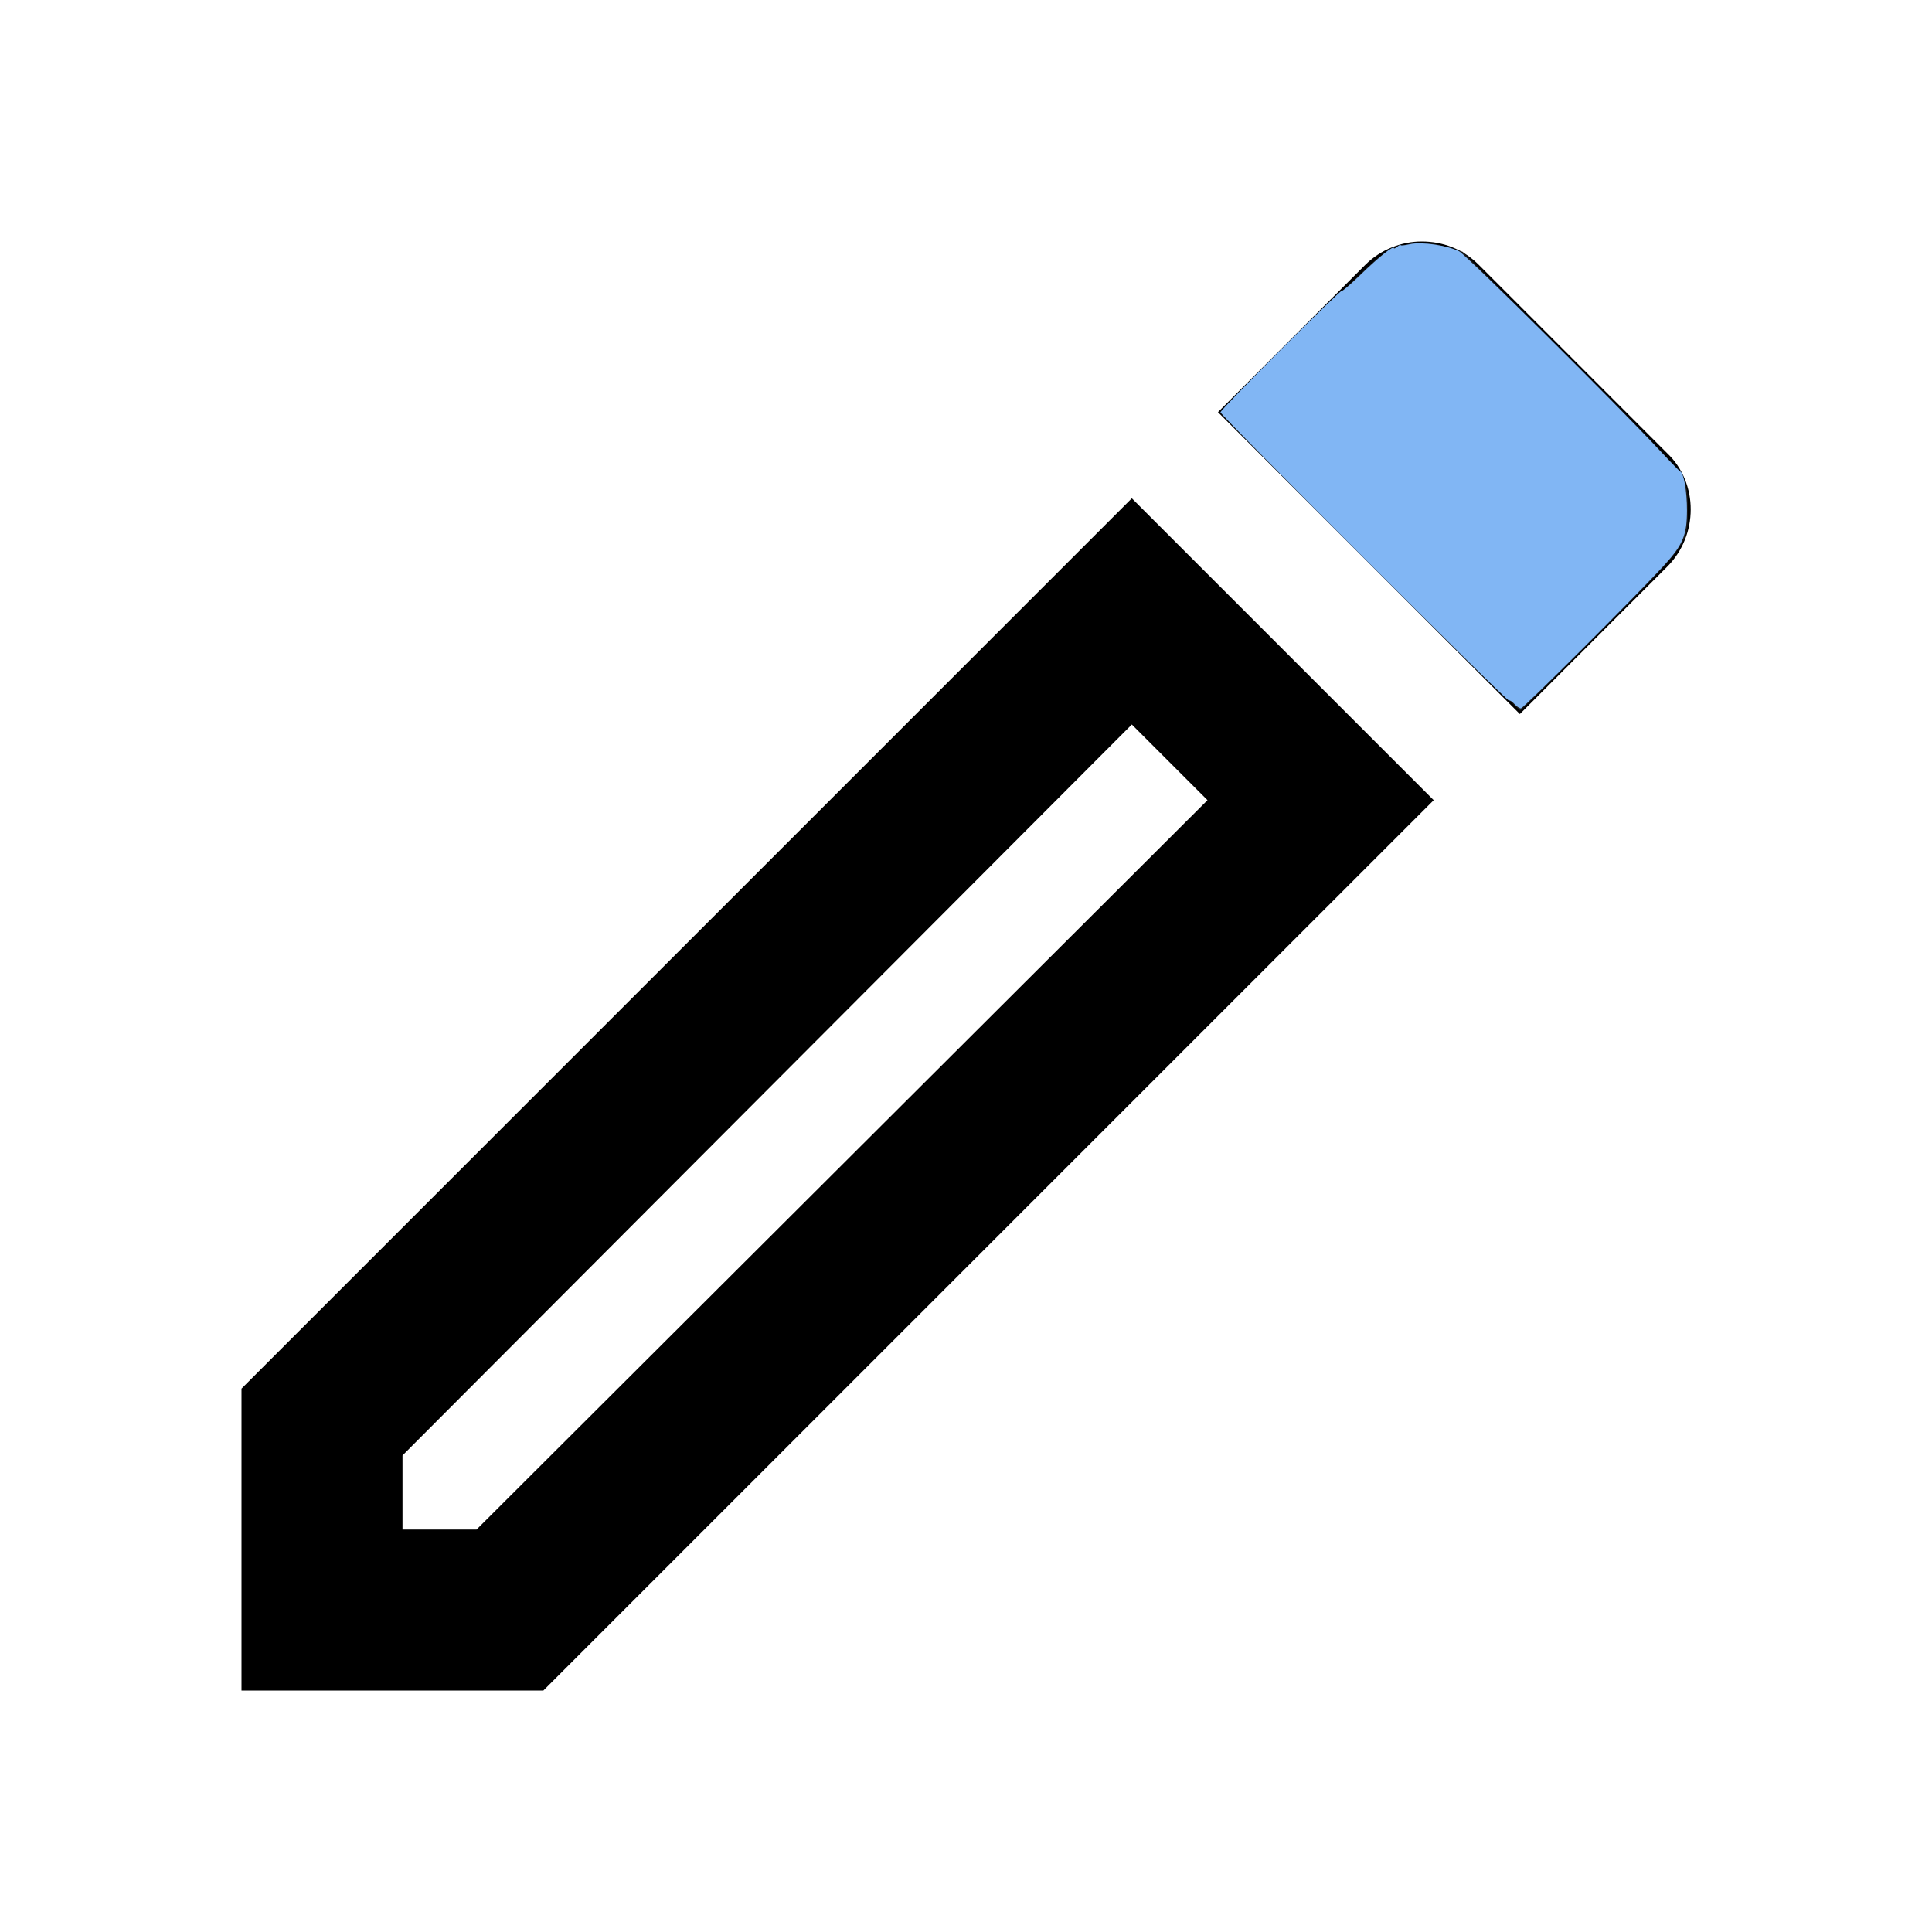 <?xml version="1.0" encoding="UTF-8" standalone="no"?>
<svg
   xmlns:dc="http://purl.org/dc/elements/1.1/"
   xmlns:cc="http://creativecommons.org/ns#"
   xmlns:rdf="http://www.w3.org/1999/02/22-rdf-syntax-ns#"
   xmlns:svg="http://www.w3.org/2000/svg"
   xmlns="http://www.w3.org/2000/svg"
   xmlns:sodipodi="http://sodipodi.sourceforge.net/DTD/sodipodi-0.dtd"
   xmlns:inkscape="http://www.inkscape.org/namespaces/inkscape"
   version="1.1"
   width="24"
   height="24"
   viewBox="0 0 24 24"
   id="svg3725"
   sodipodi:docname="pencil-outline.svg"
   inkscape:version="0.92.4 (5da689c313, 2019-01-14)">
  <defs
     id="defs3729" />
  <sodipodi:namedview
     pagecolor="#ffffff"
     bordercolor="#666666"
     borderopacity="1"
     objecttolerance="10"
     gridtolerance="10"
     guidetolerance="10"
     inkscape:pageopacity="0"
     inkscape:pageshadow="2"
     inkscape:window-width="1680"
     inkscape:window-height="1027"
     id="namedview3727"
     showgrid="false"
     inkscape:zoom="2"
     inkscape:cx="7.4545455"
     inkscape:cy="10.881119"
     inkscape:window-x="1272"
     inkscape:window-y="-8"
     inkscape:window-maximized="1"
     inkscape:current-layer="svg3725" />
  <path
     d="M14.06,9L15,9.94L5.92,19H5V18.08L14.06,9M17.66,3C17.41,3 17.15,3.1 16.96,3.29L15.13,5.12L18.88,8.87L20.71,7.04C21.1,6.65 21.1,6 20.71,5.63L18.37,3.29C18.17,3.09 17.92,3 17.66,3M14.06,6.19L3,17.25V21H6.75L17.81,9.94L14.06,6.19Z"
     id="path3723" />
  <path
     style="stroke-width:0.028;fill:#1a1a1a"
     d="m 17.014,6.975 -1.853,-1.853 0.986,-0.981 c 0.853,-0.849 1.007,-0.99 1.139,-1.045 0.229,-0.095 0.431,-0.104 0.677,-0.03 l 0.206,0.062 1.324,1.319 c 0.955,0.951 1.345,1.358 1.398,1.459 0.065,0.123 0.074,0.172 0.075,0.406 7.07e-4,0.454 0.036,0.403 -1.086,1.531 -0.54,0.542 -0.988,0.986 -0.996,0.986 -0.008,0 -0.849,-0.834 -1.868,-1.853 z"
     id="path3733"
     inkscape:connector-curvature="0" />
  <path
     style="fill:#81b6f4;stroke-width:0.028;fill-opacity:1"
     d="m 18.811,8.744 c -0.028,-0.031 -0.058,-0.049 -0.066,-0.041 -0.019,0.019 -3.584,-3.543 -3.584,-3.581 0,-0.016 0.34,-0.368 0.755,-0.783 0.415,-0.415 0.755,-0.743 0.755,-0.729 0,0.014 0.104,-0.075 0.231,-0.198 0.227,-0.22 0.413,-0.368 0.413,-0.331 0,0.011 0.019,0.004 0.042,-0.016 0.023,-0.019 0.042,-0.028 0.042,-0.02 0,0.008 0.053,0.003 0.118,-0.012 0.143,-0.032 0.464,0.015 0.609,0.089 0.089,0.046 1.976,1.919 2.506,2.489 0.122,0.131 0.231,0.242 0.242,0.247 0.043,0.019 0.083,0.251 0.082,0.484 -6.24e-4,0.312 -0.05,0.426 -0.3,0.698 C 20.304,7.422 18.924,8.8 18.893,8.8 c -0.017,0 -0.054,-0.025 -0.082,-0.056 z"
     id="path3735"
     inkscape:connector-curvature="0" />
</svg>
